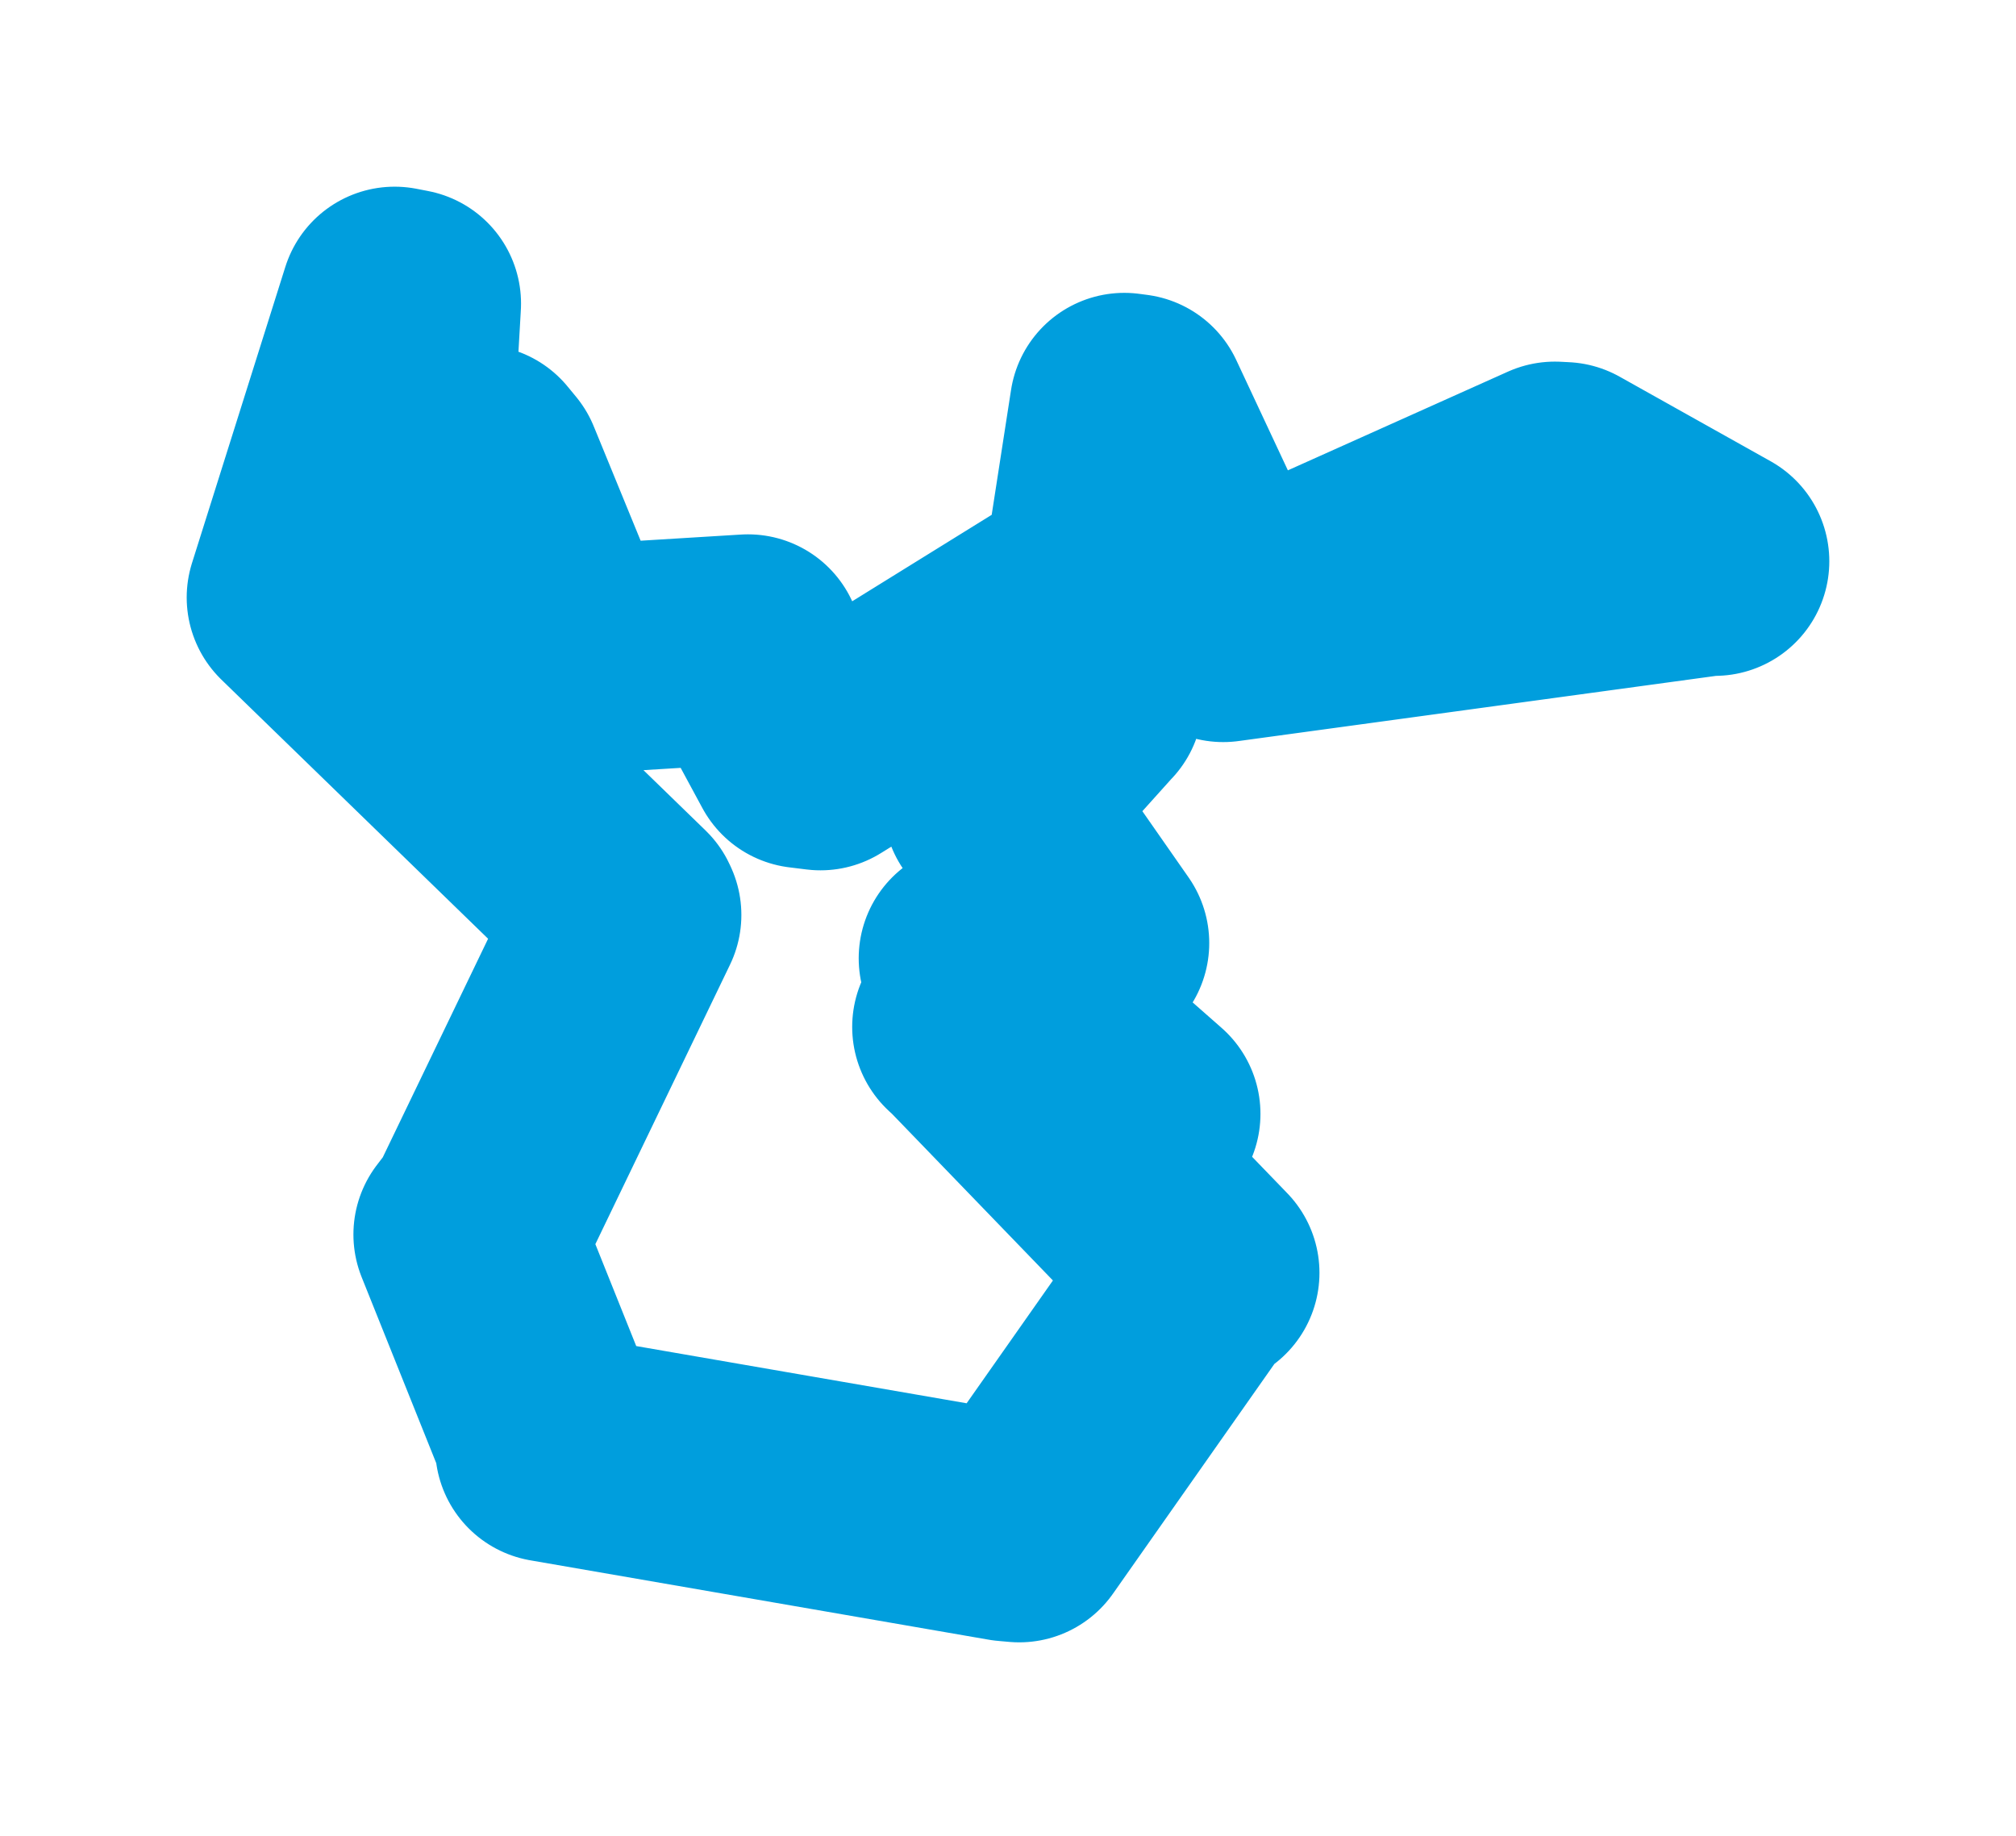 <svg viewBox="0 0 53.883 49.08" width="53.883" height="49.08" xmlns="http://www.w3.org/2000/svg">
  <title>Adamov, okres Blansko, Jihomoravský kraj, Jihovýchod, Česko</title>
  <desc>Geojson of Adamov, okres Blansko, Jihomoravský kraj, Jihovýchod, Česko</desc>
  <polygon points="8.053,15.971 16.724,24.396 16.752,24.457 12.853,32.55 12.509,32.998 14.679,38.41 14.694,38.689 26.948,40.811 27.242,40.837 31.945,34.142 32.203,34.023 25.984,27.583 25.84,27.45 30.581,29.848 30.626,29.774 26.054,25.751 26.014,25.615 29.112,25.432 29.257,25.208 26.67,21.5 26.657,21.414 29.065,18.734 29.092,18.707 30.074,11.244 30.073,11.235 32.519,16.626 32.694,16.773 45.628,15.007 45.83,15.003 41.792,12.741 41.557,12.729 33.071,16.535 32.888,16.521 30.267,10.92 30.05,10.891 29.493,14.486 29.605,15.444 21.93,20.201 21.468,20.144 20.147,17.699 19.992,17.346 15.151,17.643 15.178,17.785 13.035,12.556 12.807,12.279 10.74,12.701 10.606,12.571 10.863,8.114 10.548,8.053 8.053,15.971" stroke="#009edd" stroke-width="6.126px" fill="none" stroke-linejoin="round" vector-effect="non-scaling-stroke"></polygon>
</svg>